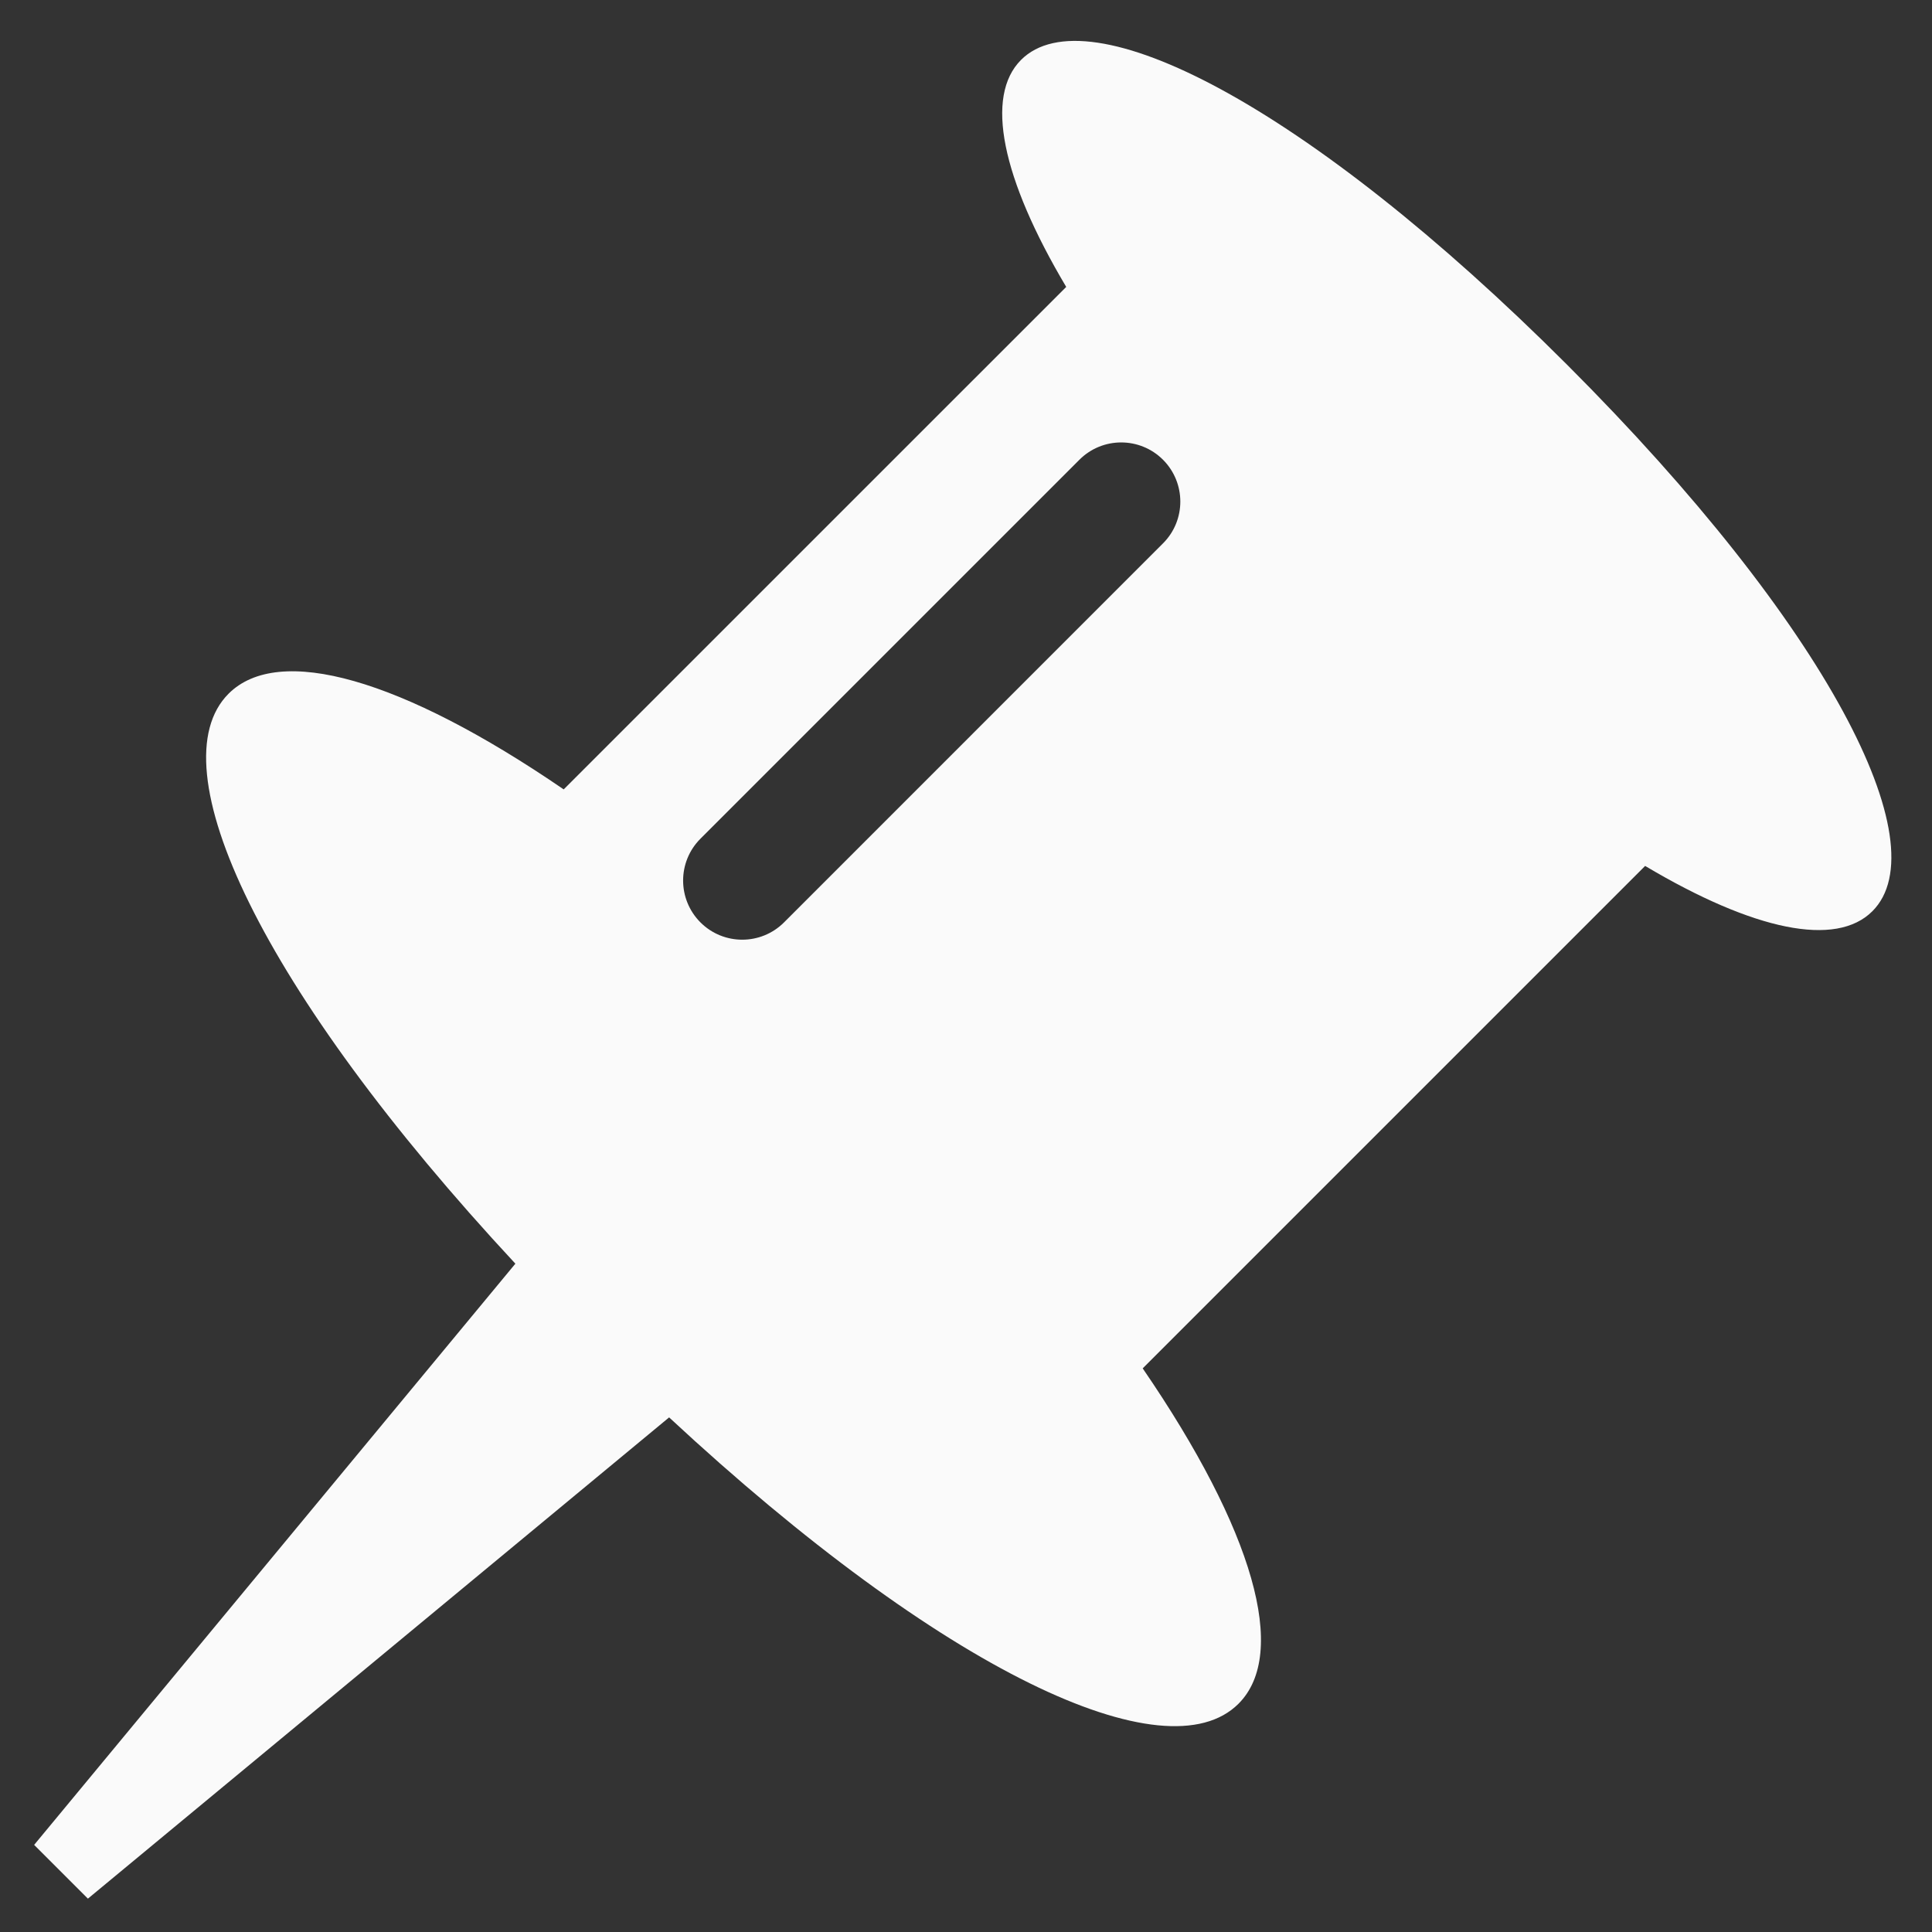 <?xml version="1.0" encoding="utf-8"?>
<!-- Generator: Adobe Illustrator 16.0.4, SVG Export Plug-In . SVG Version: 6.00 Build 0)  -->
<!DOCTYPE svg PUBLIC "-//W3C//DTD SVG 1.1//EN" "http://www.w3.org/Graphics/SVG/1.1/DTD/svg11.dtd">
<svg version="1.1" id="Layer_1" xmlns="http://www.w3.org/2000/svg" xmlns:xlink="http://www.w3.org/1999/xlink" x="0px" y="0px"
	 width="512px" height="512px" viewBox="0 0 512 512" enable-background="new 0 0 512 512" xml:space="preserve">
<rect x="0" y="0" width="512" height="512" fill="#333333" stroke="none"/>
<g>
	<path fill="#FAFAFA" d="M415.353,96.715C346.141,27.503,288.248-1.795,270.59,15.87c-9.626,9.63-5.189,31.289,11.969,60.165
		L149.386,209.197c-42.972-29.426-75.531-38.641-88.813-25.358c-19.156,19.166,8.387,78.3,76.007,151.05L9.049,488.912l14.25,14.247
		l154.024-127.534c72.69,67.53,131.759,95.013,150.897,75.881c13.296-13.289,4.075-45.879-25.392-88.874l133.149-133.15
		c28.908,17.189,50.595,21.632,60.225,12.002C513.862,223.833,484.571,165.919,415.353,96.715z M308.212,143.993L207.781,244.439
		c-6.119,6.119-16.04,6.119-22.158,0c-6.118-6.132-6.118-16.05,0-22.168l100.434-100.434c6.111-6.118,16.036-6.111,22.155,0
		C314.322,127.963,314.33,137.888,308.212,143.993z"/>
</g>
</svg>
